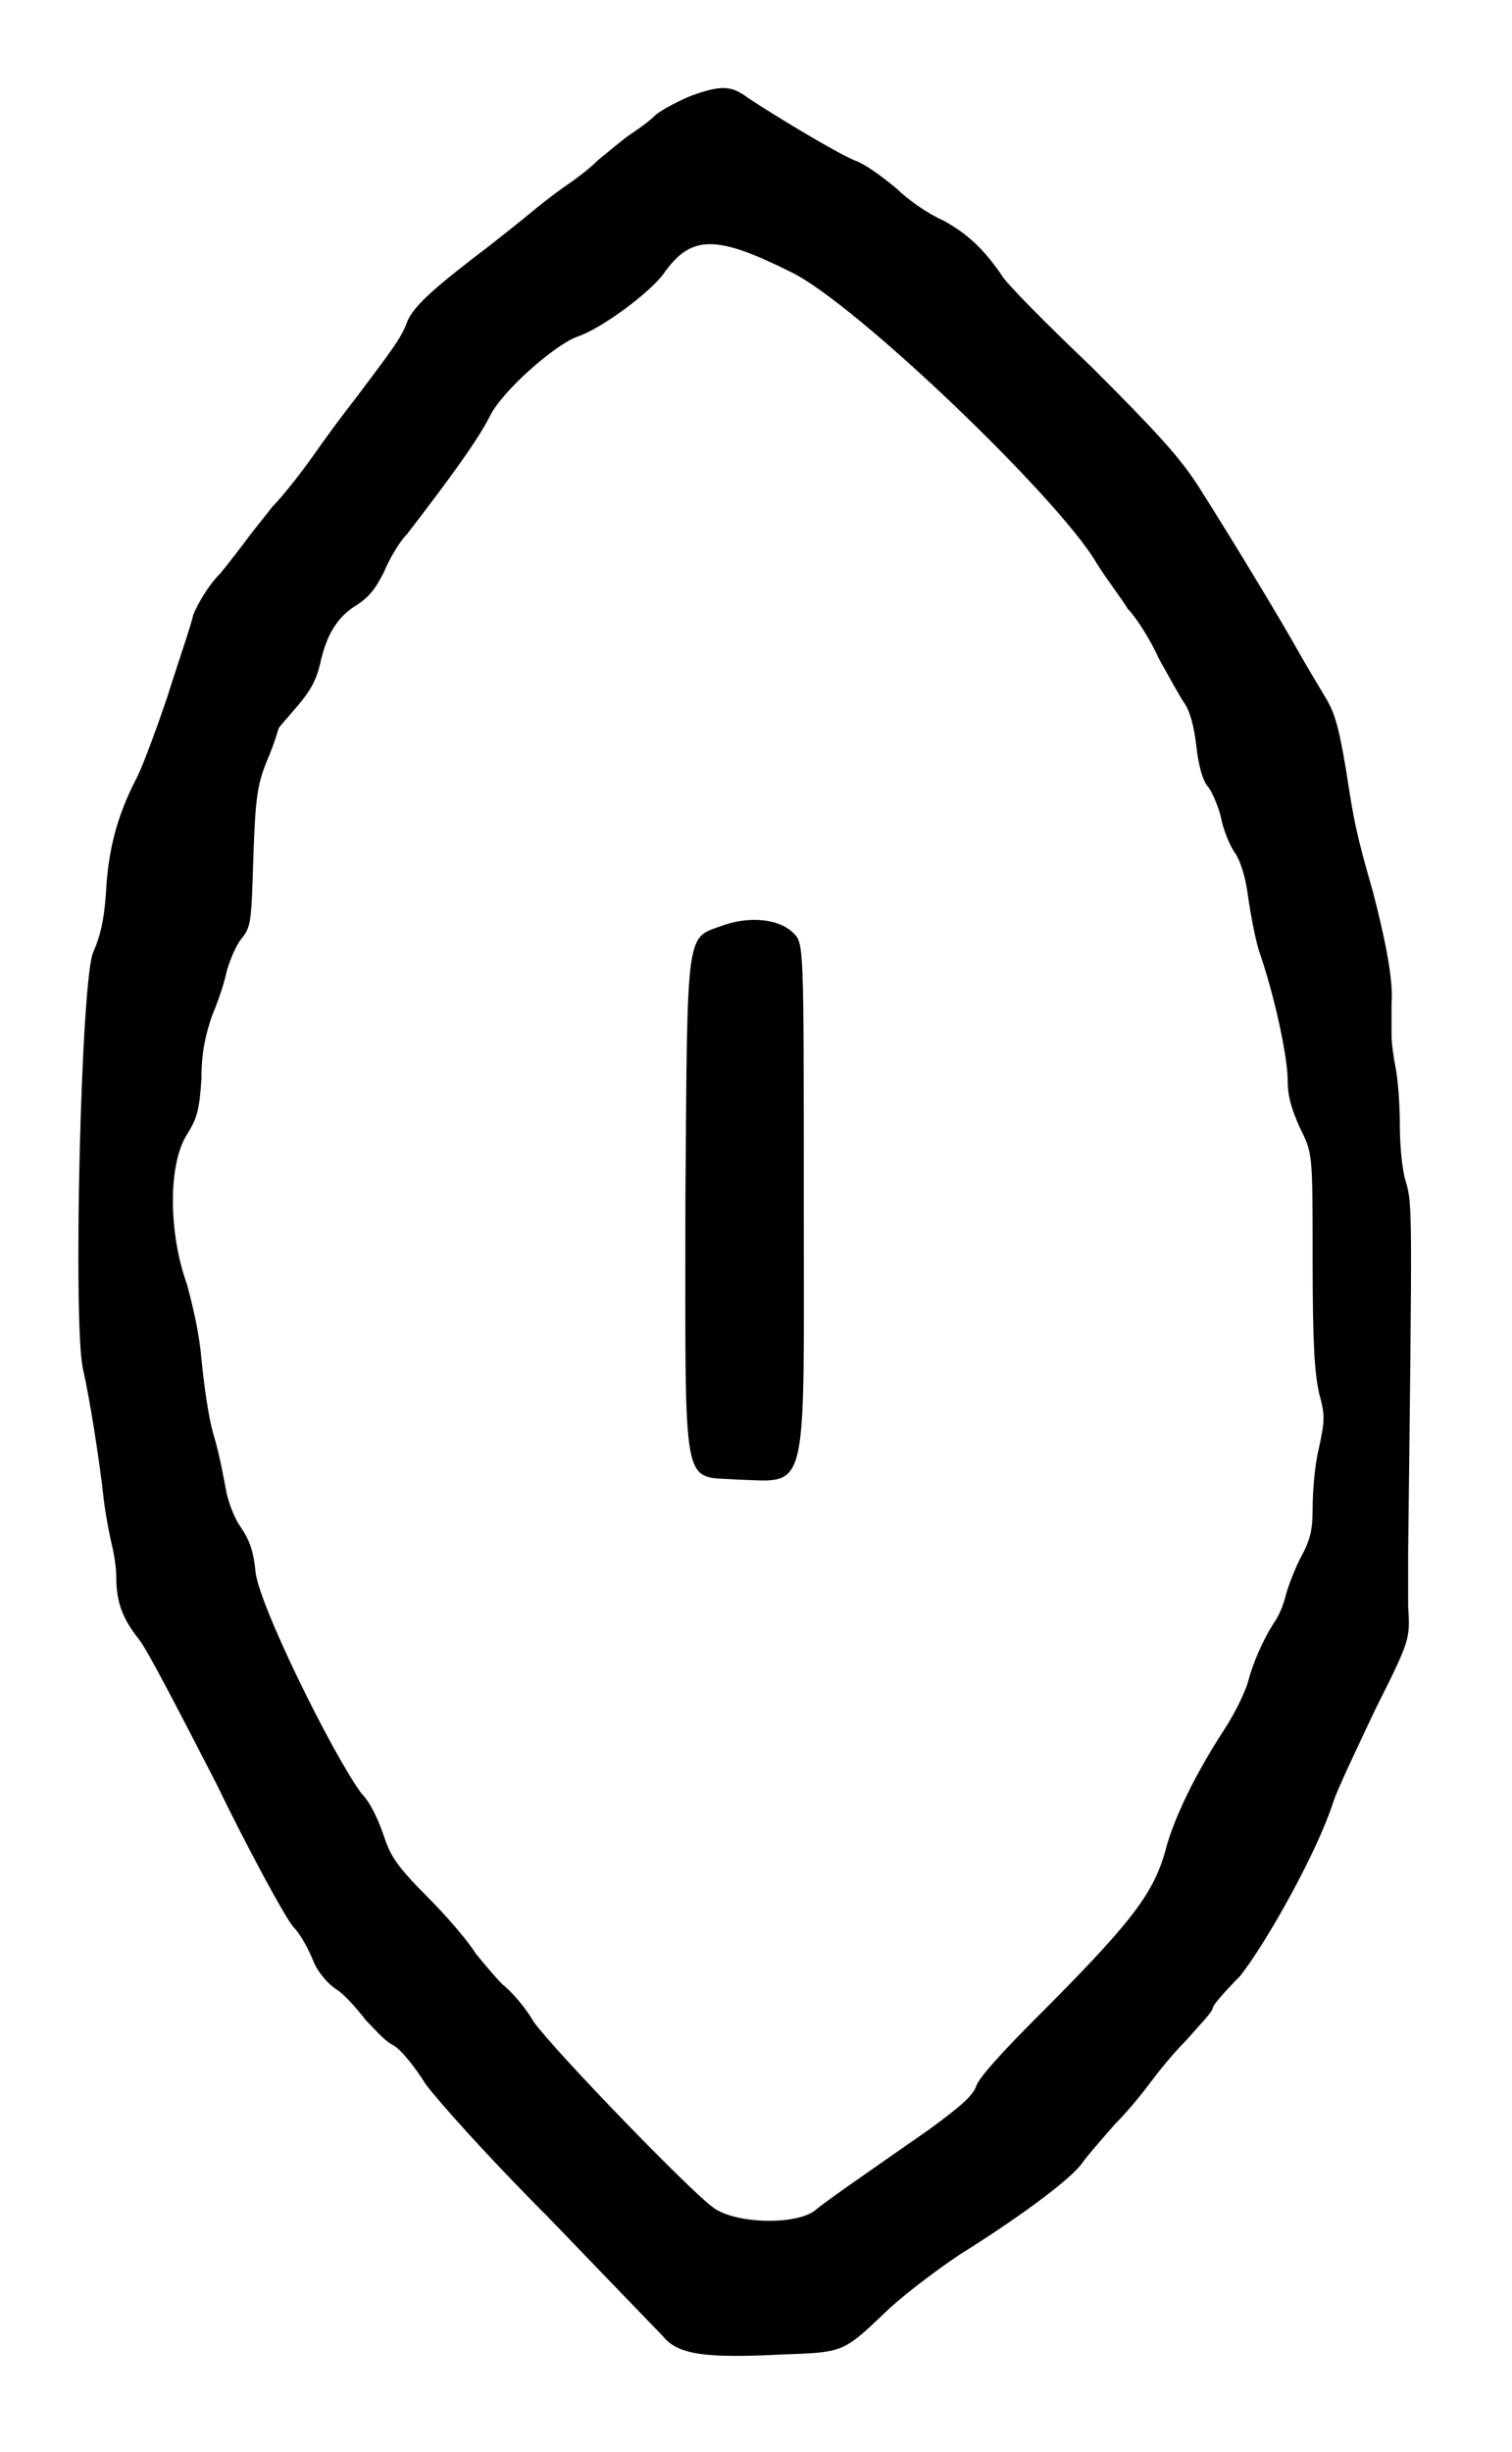 <?xml version="1.0" standalone="no"?>
<!DOCTYPE svg PUBLIC "-//W3C//DTD SVG 20010904//EN"
 "http://www.w3.org/TR/2001/REC-SVG-20010904/DTD/svg10.dtd">
<svg version="1.0" xmlns="http://www.w3.org/2000/svg"
 width="364pt" height="590pt" viewBox="0 0 364 590"
 preserveAspectRatio="xMidYMid meet">
<g transform="translate(0,590) scale(0.5,-0.5)"
fill="#000000" stroke="none">
<path d="M333 1134 c-5 -2 -13 -6 -17 -9 -4 -4 -10 -8 -13 -10 -3 -2 -10 -8
-15 -12 -5 -5 -12 -10 -15 -12 -3 -2 -11 -8 -17 -13 -6 -5 -15 -12 -20 -16
-25 -19 -37 -29 -40 -37 -3 -8 -7 -13 -25 -37 -4 -5 -13 -17 -20 -27 -7 -10
-16 -21 -20 -25 -3 -4 -8 -10 -11 -14 -3 -4 -9 -12 -14 -18 -6 -6 -11 -15 -13
-20 -1 -5 -7 -22 -12 -38 -5 -15 -12 -34 -15 -40 -10 -19 -14 -36 -15 -56 -1
-14 -3 -21 -6 -28 -6 -11 -10 -180 -5 -201 3 -13 8 -44 10 -63 1 -8 3 -18 4
-22 1 -4 2 -11 2 -15 0 -12 3 -20 11 -30 4 -5 20 -36 37 -69 16 -33 33 -64 37
-69 4 -4 8 -12 10 -17 2 -5 7 -11 12 -14 4 -3 10 -10 13 -14 4 -4 9 -10 13
-12 4 -2 11 -11 16 -19 6 -8 29 -34 59 -64 27 -28 52 -54 55 -57 7 -9 20 -11
58 -9 29 1 29 1 49 20 7 7 24 20 36 28 32 20 54 37 59 44 2 3 9 11 16 19 7 7
14 16 17 20 3 4 10 13 17 20 7 8 13 14 13 16 0 1 6 8 13 15 12 15 37 59 45 84
2 6 11 25 20 44 17 34 17 34 16 50 0 8 0 20 0 26 2 167 2 167 -1 178 -2 6 -3
18 -3 28 0 10 -1 22 -2 27 -1 5 -2 12 -2 16 0 3 0 10 0 15 1 11 -3 31 -9 54
-8 28 -9 33 -13 59 -3 18 -5 26 -9 33 -3 5 -9 15 -13 22 -10 18 -35 59 -49 81
-9 14 -20 26 -51 57 -22 21 -42 41 -44 45 -9 13 -17 20 -28 26 -7 3 -17 10
-22 15 -6 5 -15 12 -21 14 -11 5 -39 22 -51 30 -8 6 -13 6 -27 1z m48 -85 c31
-15 129 -109 147 -140 5 -8 12 -17 15 -22 4 -4 11 -15 15 -24 5 -9 10 -18 12
-21 3 -4 5 -12 6 -21 1 -9 3 -17 6 -20 2 -3 5 -10 6 -15 1 -5 4 -13 7 -17 3
-5 5 -13 6 -21 1 -7 3 -18 5 -25 8 -23 14 -52 14 -63 0 -8 2 -14 6 -23 6 -12
6 -12 6 -63 0 -42 1 -54 3 -64 3 -11 3 -13 0 -27 -2 -8 -3 -21 -3 -29 0 -10
-1 -15 -6 -24 -3 -6 -6 -14 -7 -18 -1 -4 -3 -9 -5 -12 -6 -9 -11 -21 -13 -29
-1 -4 -6 -15 -12 -24 -13 -20 -24 -42 -28 -58 -6 -21 -17 -35 -63 -81 -14 -14
-27 -28 -28 -32 -2 -5 -8 -10 -23 -21 -33 -23 -49 -34 -55 -39 -10 -7 -39 -6
-49 2 -11 8 -75 74 -86 89 -4 7 -11 15 -15 18 -3 3 -9 10 -13 15 -3 5 -13 17
-23 27 -15 15 -18 20 -21 29 -2 6 -6 16 -11 21 -14 19 -50 92 -51 107 -1 10
-3 15 -7 21 -3 4 -6 12 -7 17 -1 5 -3 17 -6 27 -3 10 -5 27 -6 37 -1 12 -4 25
-7 36 -9 25 -9 58 0 72 5 8 6 12 7 27 0 13 2 21 5 30 3 7 6 16 7 21 1 4 4 12
7 16 5 6 5 8 6 40 1 29 2 35 7 47 3 7 5 14 5 14 0 1 4 5 9 11 6 7 9 12 11 20
3 14 8 23 18 29 6 4 9 8 13 16 2 5 7 14 11 18 20 26 34 45 40 57 6 12 31 34
42 38 12 4 36 22 42 31 13 18 25 18 61 0z"/>
<path d="M349 735 c-19 -7 -18 2 -19 -134 0 -142 -2 -131 25 -133 35 -1 32
-10 32 138 0 120 0 120 -5 125 -7 7 -21 8 -33 4z"/>
</g>
</svg>
